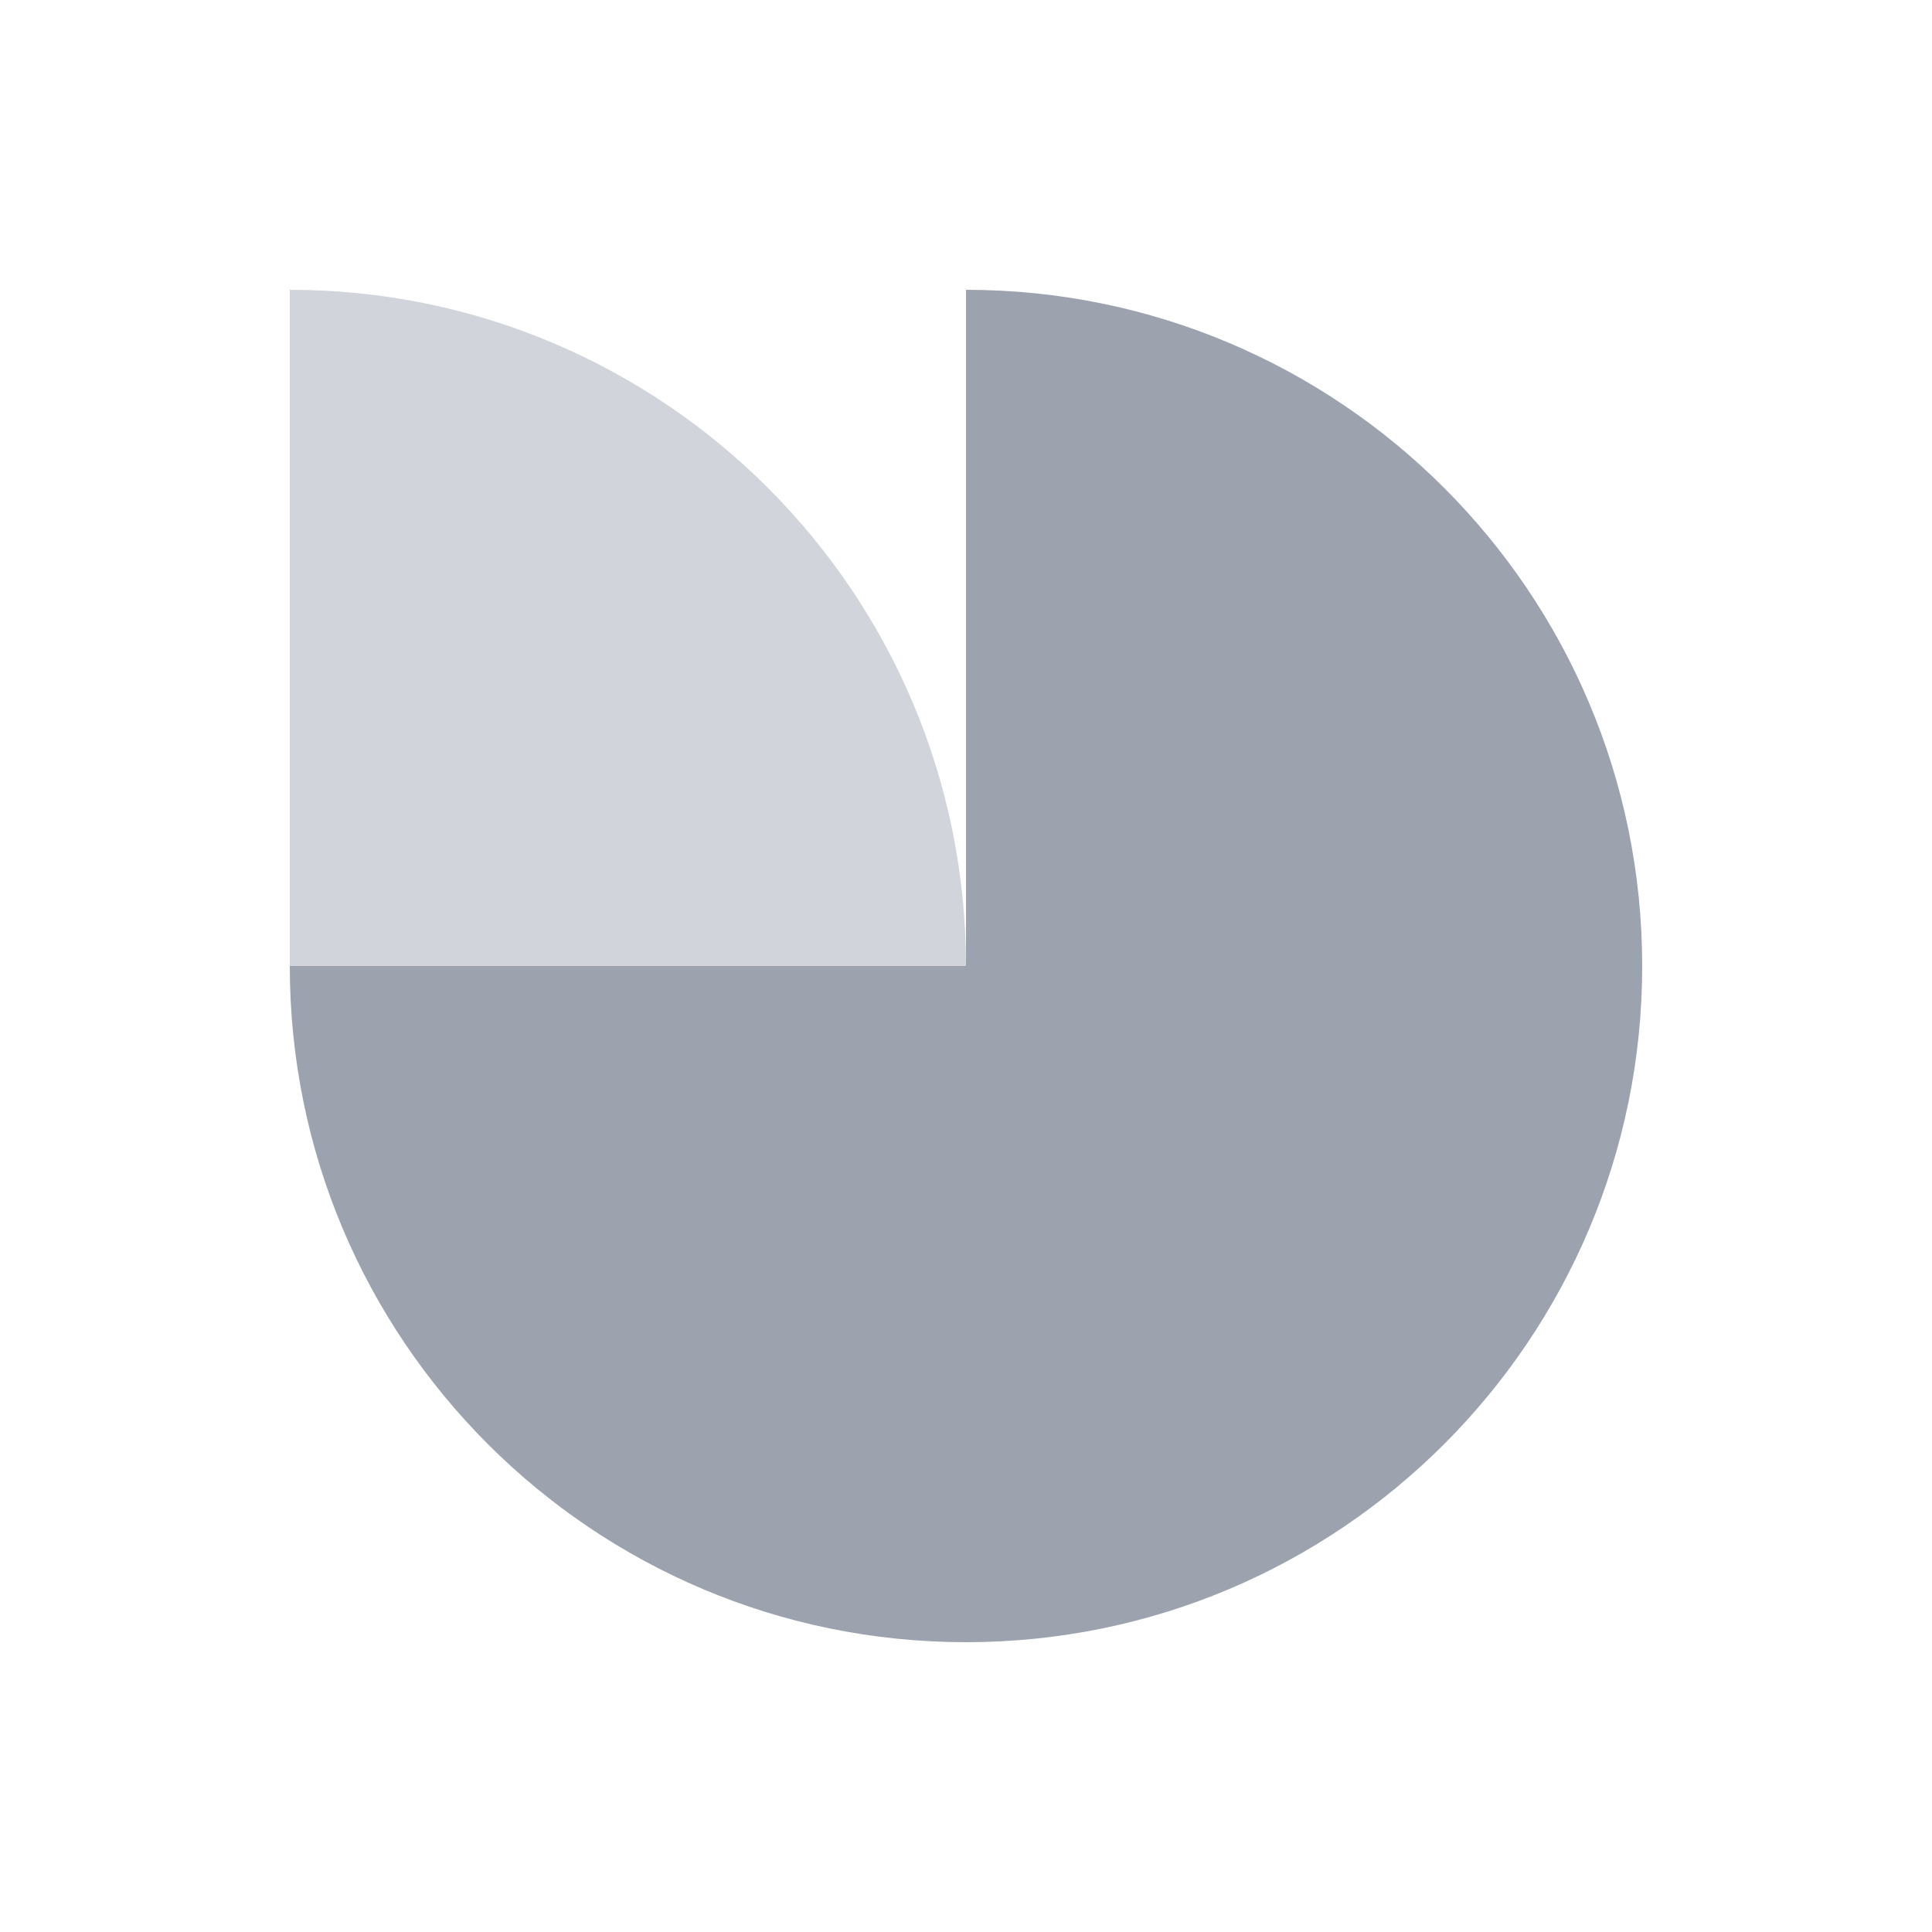 <svg width="80" height="80" viewBox="0 0 80 80" fill="none" xmlns="http://www.w3.org/2000/svg">
<path d="M40 68C24.538 68 12 55.462 12 40H40V68Z" fill="#9CA3AF"/>
<path d="M12 12C27.462 12 40 24.538 40 40H12V12Z" fill="#D1D5DB"/>
<path d="M40 68C55.462 68 68 55.462 68 40H40V68Z" fill="#9CA3AF"/>
<path d="M68 40C68 24.538 55.462 12 40 12V40H68Z" fill="#9CA3AF"/>
</svg>

